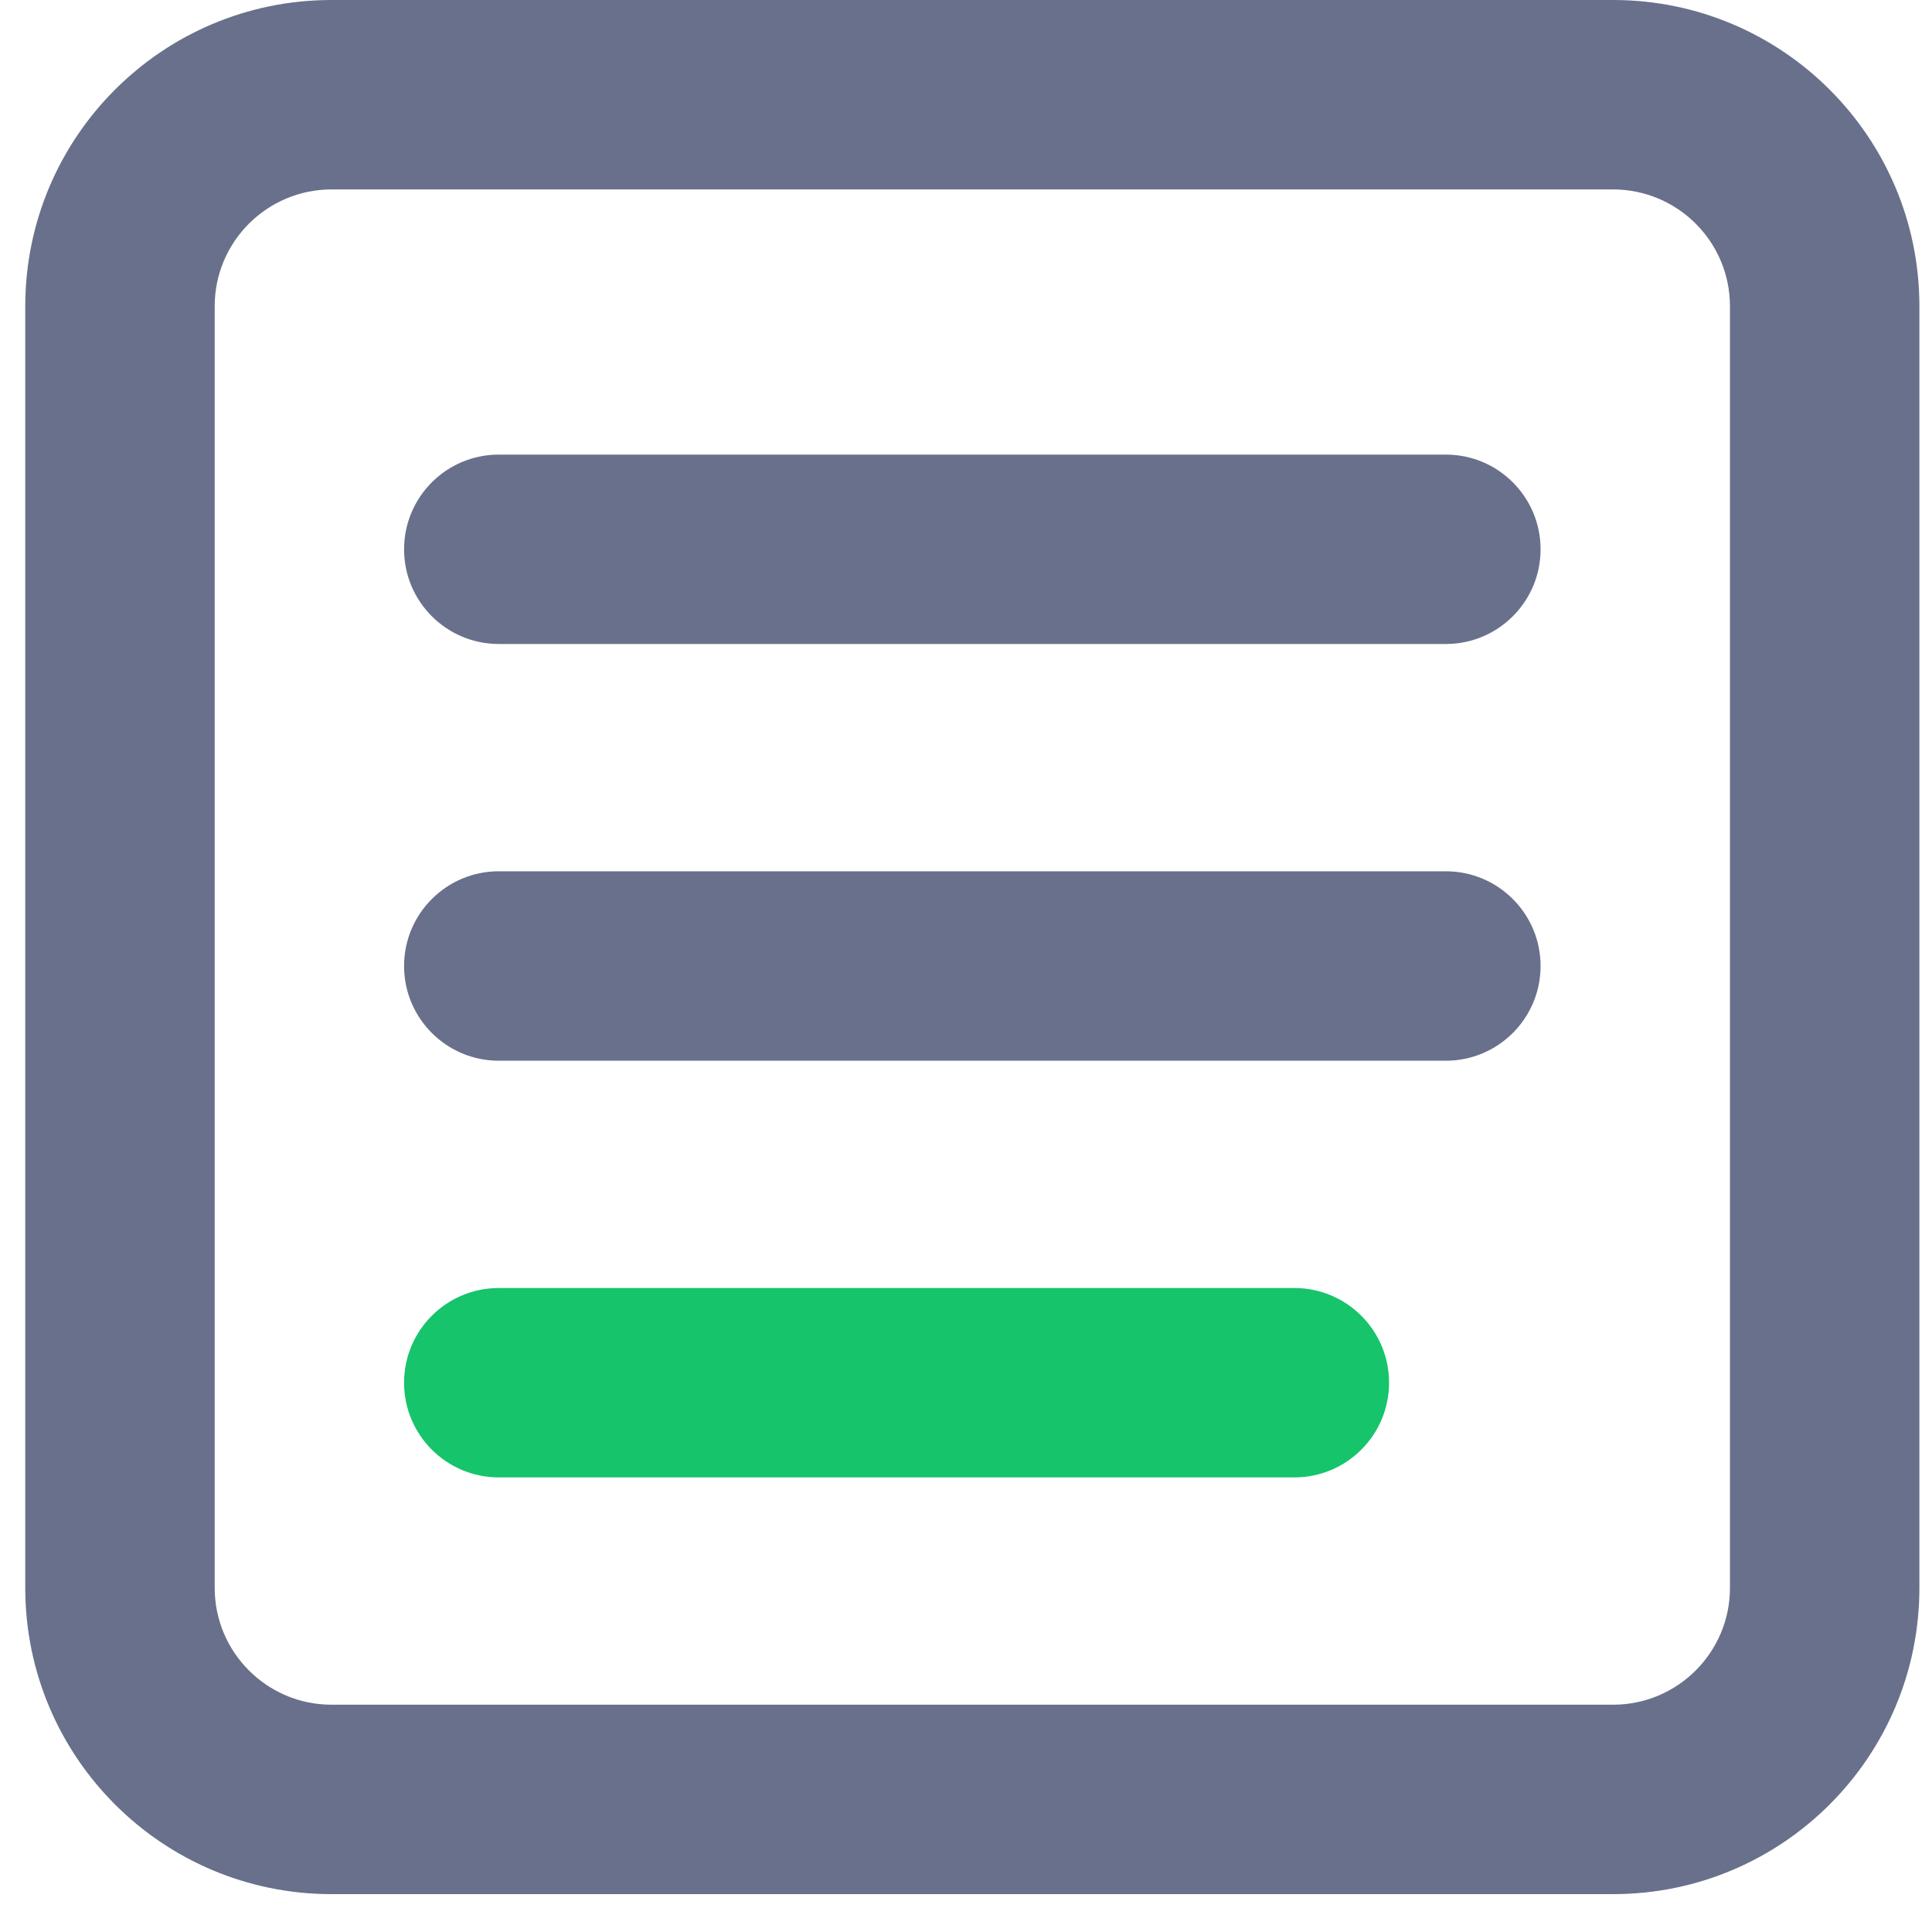 <svg width="40" height="40" viewBox="0 0 40 40" fill="none" xmlns="http://www.w3.org/2000/svg">
<g id="Icons  / ic-waranty">
<g id="menu">
<path id="Fill-49" opacity="0.7" fill-rule="evenodd" clip-rule="evenodd" d="M35.817 32.876C35.817 34.209 34.732 35.294 33.398 35.294H6.863C5.529 35.294 4.445 34.209 4.445 32.876V6.34C4.445 5.006 5.529 3.922 6.863 3.922H33.398C34.732 3.922 35.817 5.006 35.817 6.34V32.876ZM33.398 0H6.863C3.362 0 0.523 2.838 0.523 6.34V32.876C0.523 36.377 3.362 39.216 6.863 39.216H33.398C36.9 39.216 39.739 36.377 39.739 32.876V6.34C39.739 2.838 36.9 0 33.398 0V0Z" fill="#2A345B"/>
<path id="Fill-50" opacity="0.7" fill-rule="evenodd" clip-rule="evenodd" d="M29.935 9.412H10.327C9.244 9.412 8.366 10.289 8.366 11.373C8.366 12.456 9.244 13.333 10.327 13.333H29.935C31.017 13.333 31.896 12.456 31.896 11.373C31.896 10.289 31.017 9.412 29.935 9.412" fill="#2A345B"/>
<path id="Fill-51" opacity="0.7" fill-rule="evenodd" clip-rule="evenodd" d="M29.935 18.039H10.327C9.244 18.039 8.366 18.917 8.366 20C8.366 21.083 9.244 21.961 10.327 21.961H29.935C31.017 21.961 31.896 21.083 31.896 20C31.896 18.917 31.017 18.039 29.935 18.039" fill="#2A345B"/>
<path id="Fill-52" fill-rule="evenodd" clip-rule="evenodd" d="M26.798 30.588H10.327C9.244 30.588 8.366 29.711 8.366 28.627C8.366 27.544 9.244 26.667 10.327 26.667H26.798C27.88 26.667 28.759 27.544 28.759 28.627C28.759 29.711 27.88 30.588 26.798 30.588" fill="#15C46B"/>
</g>
</g>
</svg>
